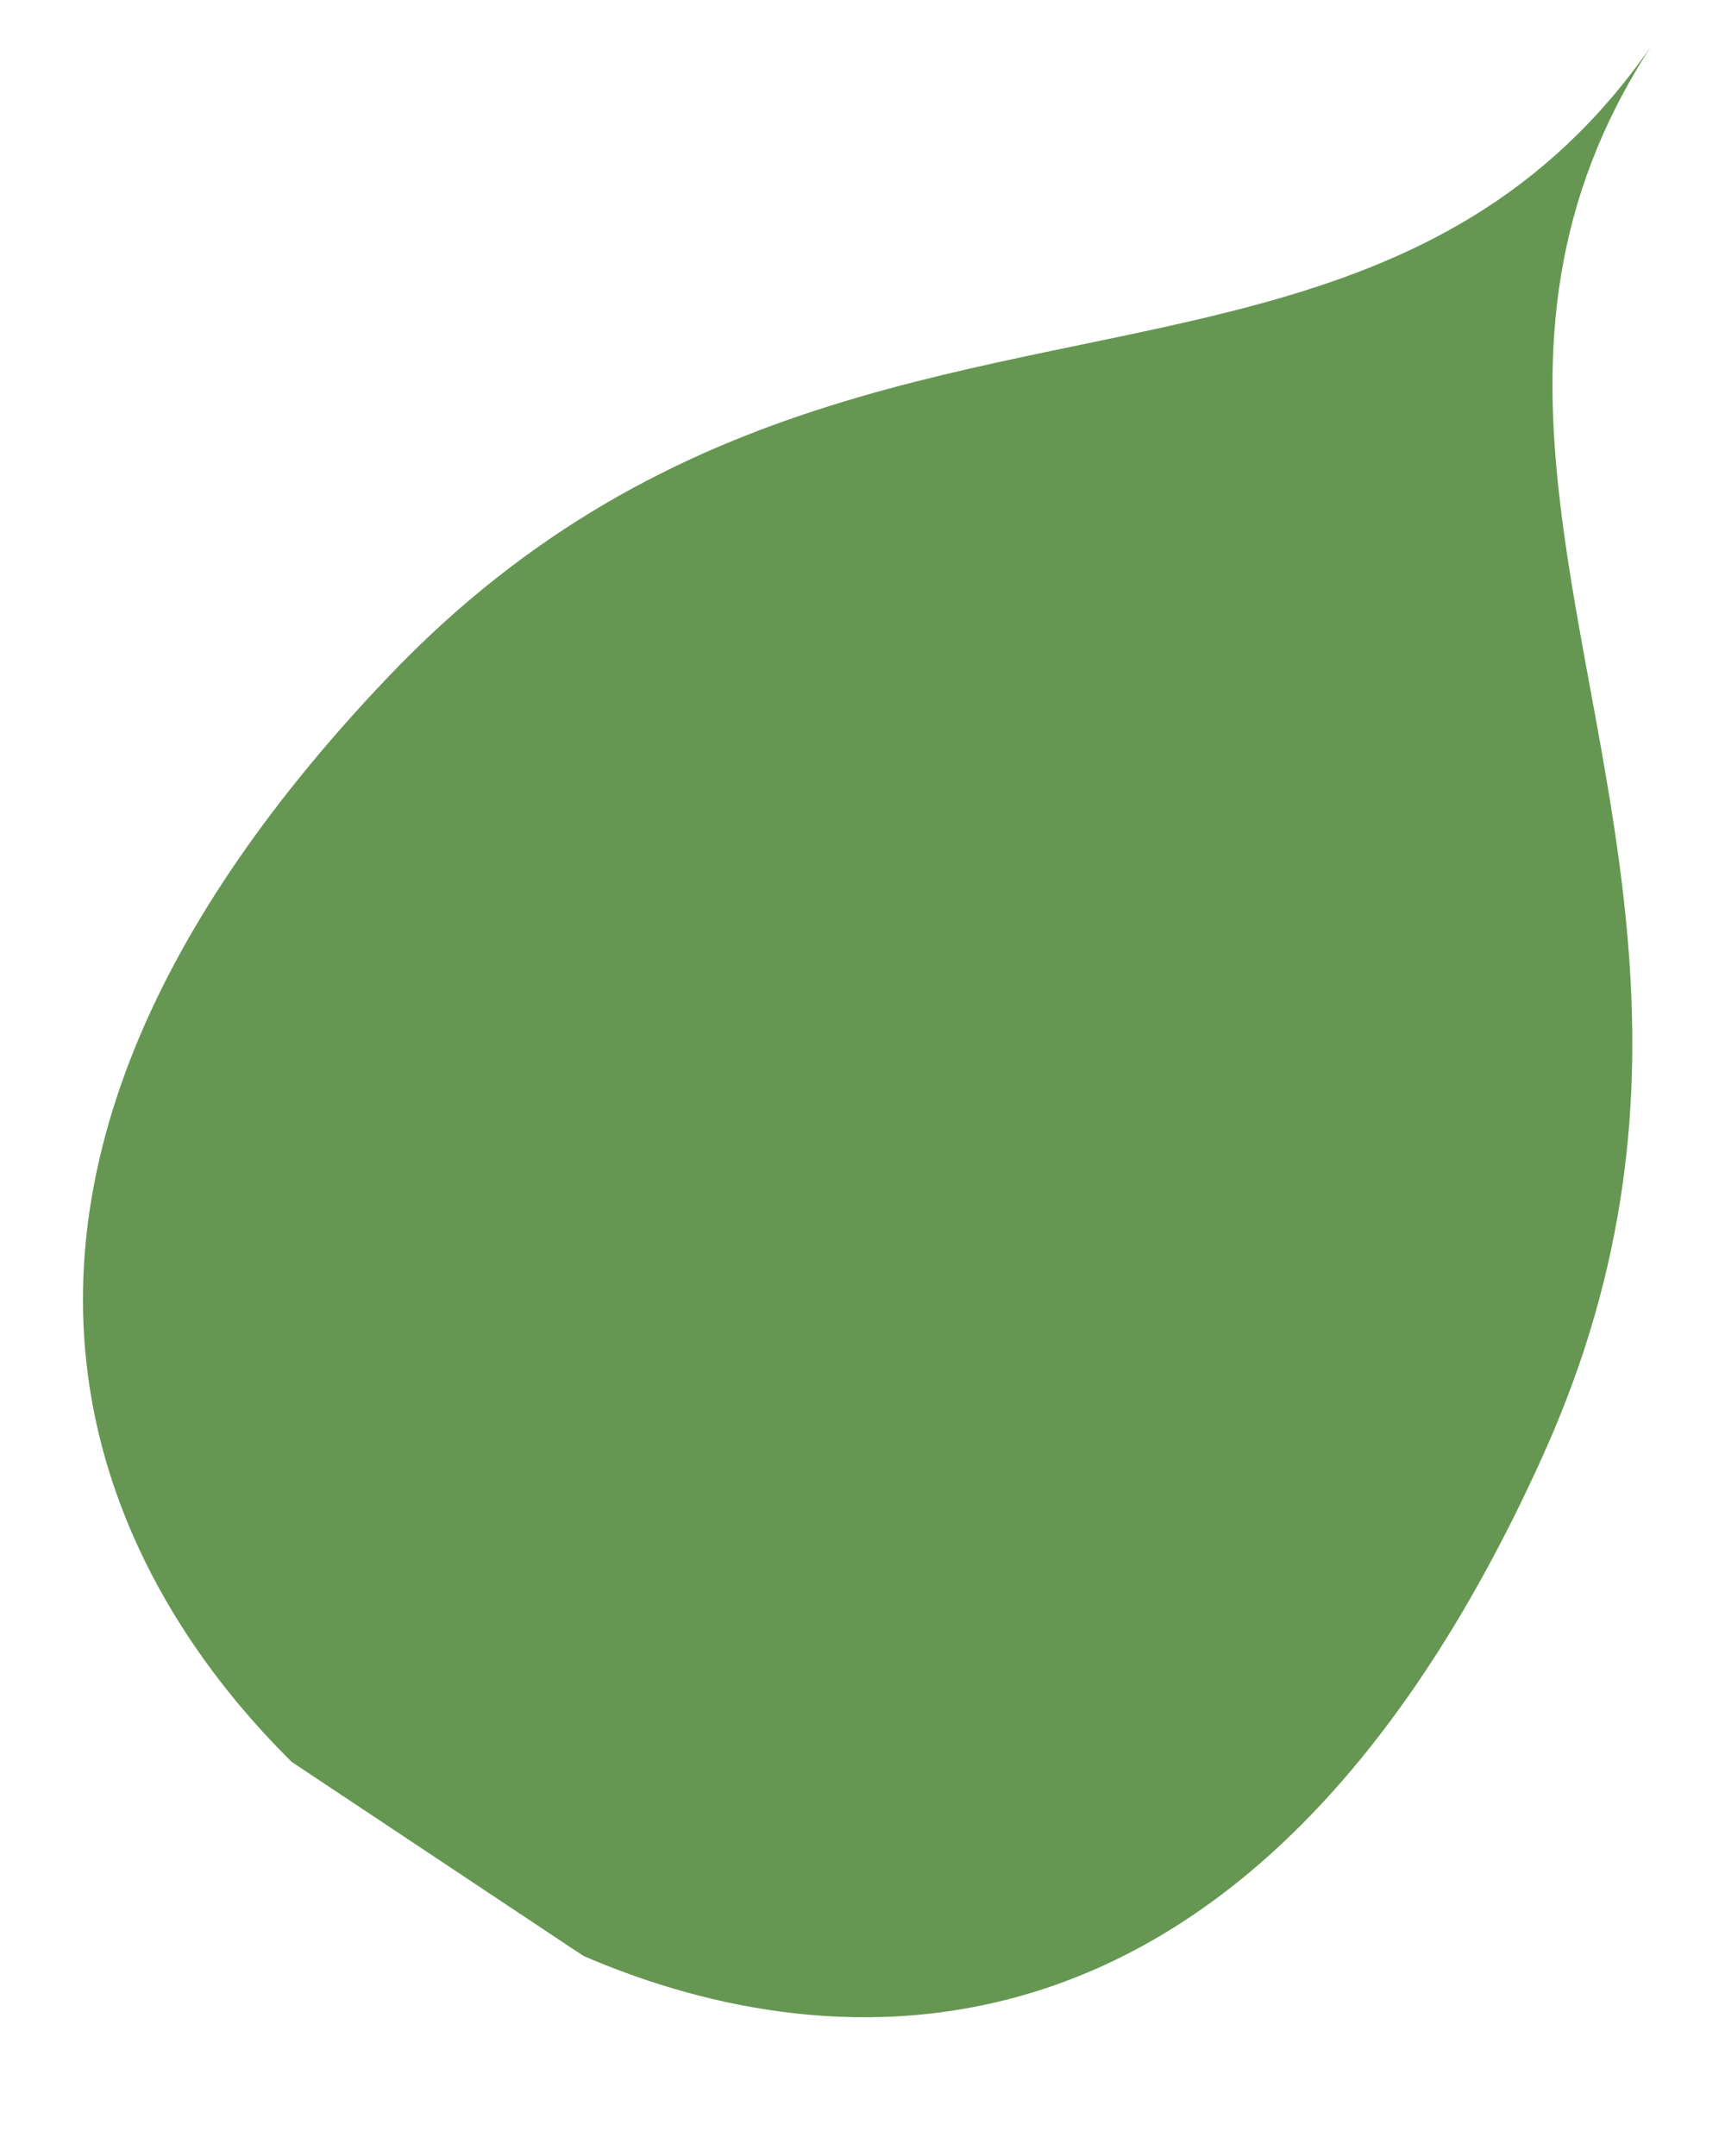 <svg width="8" height="10" viewBox="0 0 8 10" fill="none" xmlns="http://www.w3.org/2000/svg">
<path d="M7.158 6.746C7.947 4.994 7.388 3.626 7.236 2.338C7.15 1.623 7.191 0.932 7.657 0.215C7.169 0.918 6.545 1.216 5.85 1.407C4.6 1.751 3.122 1.75 1.798 3.142C-0.577 5.637 0.592 7.423 1.356 8.175L1.318 8.149L2.656 9.039L2.708 9.073C3.693 9.498 5.744 9.886 7.158 6.746Z" fill="#669752"/>
</svg>
